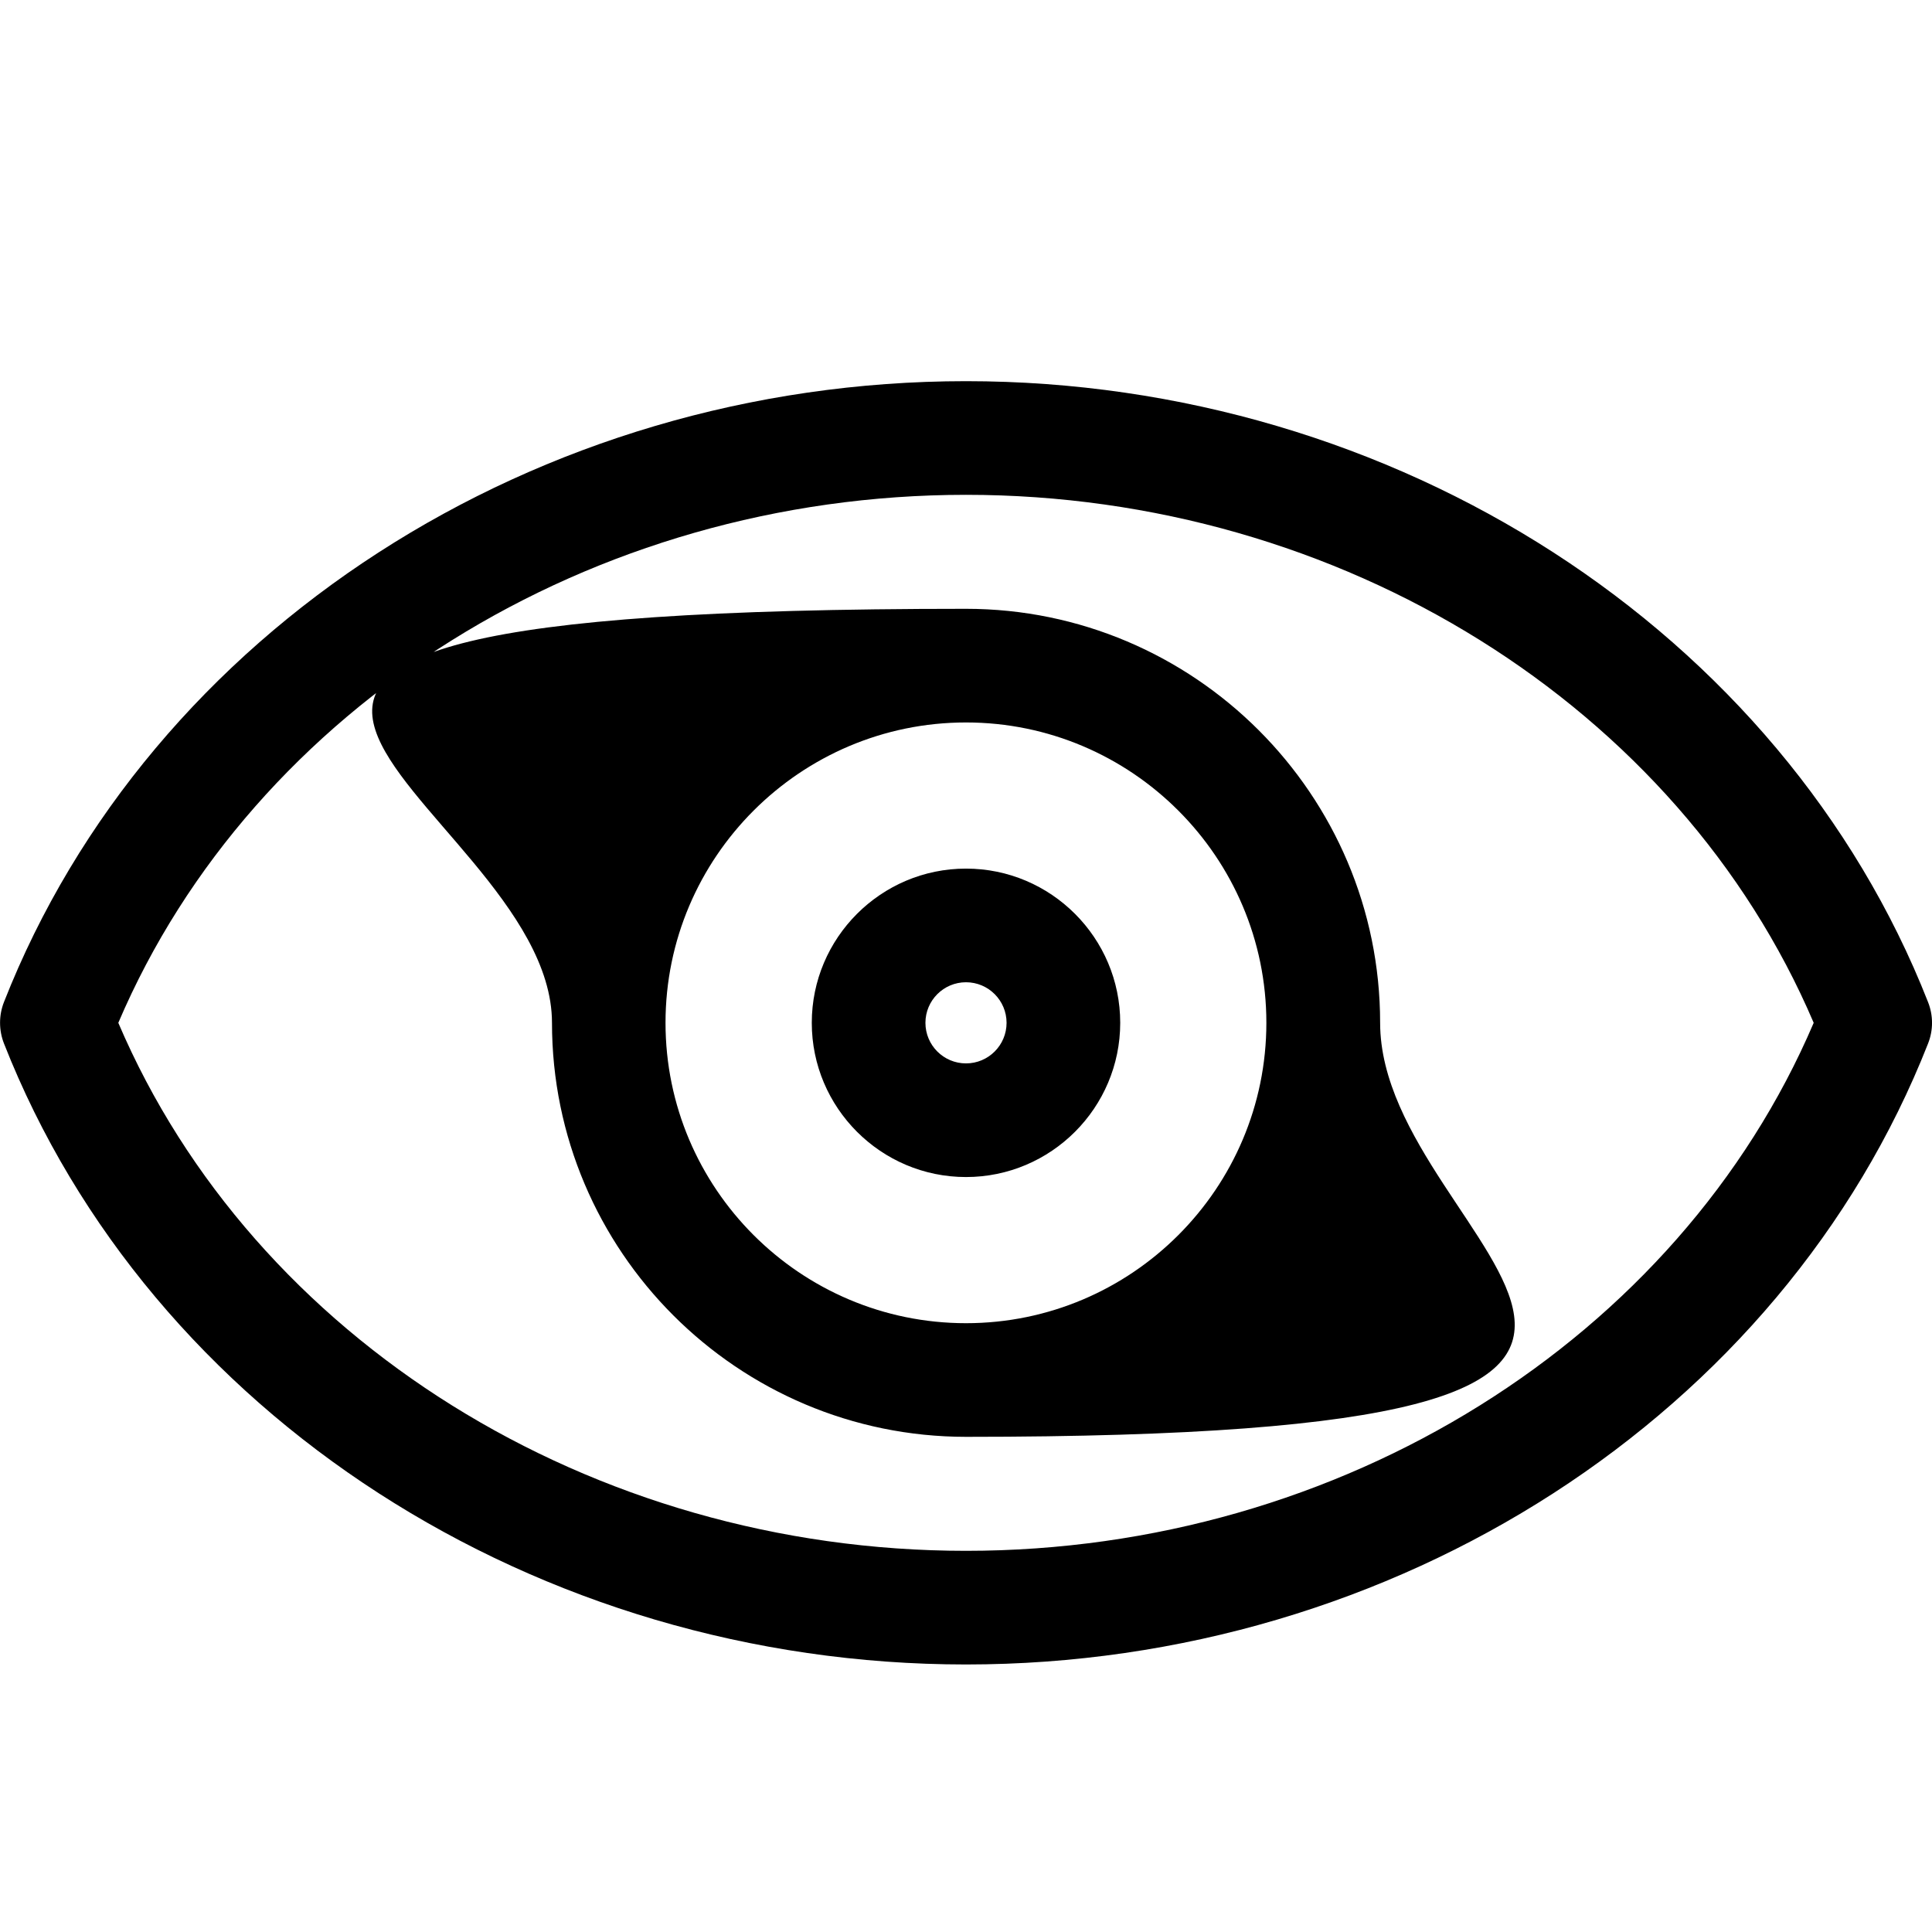 <?xml version="1.0" encoding="utf-8"?>
<!-- Generated by IcoMoon.io -->
<!DOCTYPE svg PUBLIC "-//W3C//DTD SVG 1.1//EN" "http://www.w3.org/Graphics/SVG/1.1/DTD/svg11.dtd">
<svg version="1.1" xmlns="http://www.w3.org/2000/svg" xmlns:xlink="http://www.w3.org/1999/xlink" width="17" height="17" viewBox="0 0 17 17">
<g>
</g>
	<path d="M16.965 8.817c-1.284-3.267-4.687-5.463-8.465-5.463s-7.181 2.196-8.465 5.463c-0.046 0.117-0.046 0.248 0 0.365 1.285 3.268 4.687 5.464 8.465 5.464s7.18-2.195 8.465-5.463c0.047-0.118 0.047-0.248 0-0.366zM8.5 13.646c-3.298 0-6.269-1.859-7.459-4.646 1.189-2.787 4.16-4.646 7.459-4.646s6.27 1.859 7.459 4.646c-1.19 2.786-4.161 4.646-7.459 4.646zM8.5 5.357c-09 0-3.643 1.634-3.643 3.643s1.634 3.643 3.644 3.643c08 0 3.643-1.634 3.643-3.643s-1.635-3.643-3.644-3.643zM8.5 11.643c-1.458 0-2.644-1.186-2.644-2.643s1.187-2.643 2.644-2.643c1.457 0 2.643 1.186 2.643 2.643s-1.185 2.643-2.643 2.643zM8.5 7.643c-0.748 0-1.357 0.609-1.357 1.357s0.609 1.357 1.357 1.357 1.357-0.609 1.357-1.357-0.609-1.357-1.357-1.357zM8.5 9.357c-0.197 0-0.357-0.16-0.357-0.357s0.16-0.357 0.357-0.357 0.357 0.16 0.357 0.357-0.16 0.357-0.357 0.357z" fill="#000000" />
</svg>
